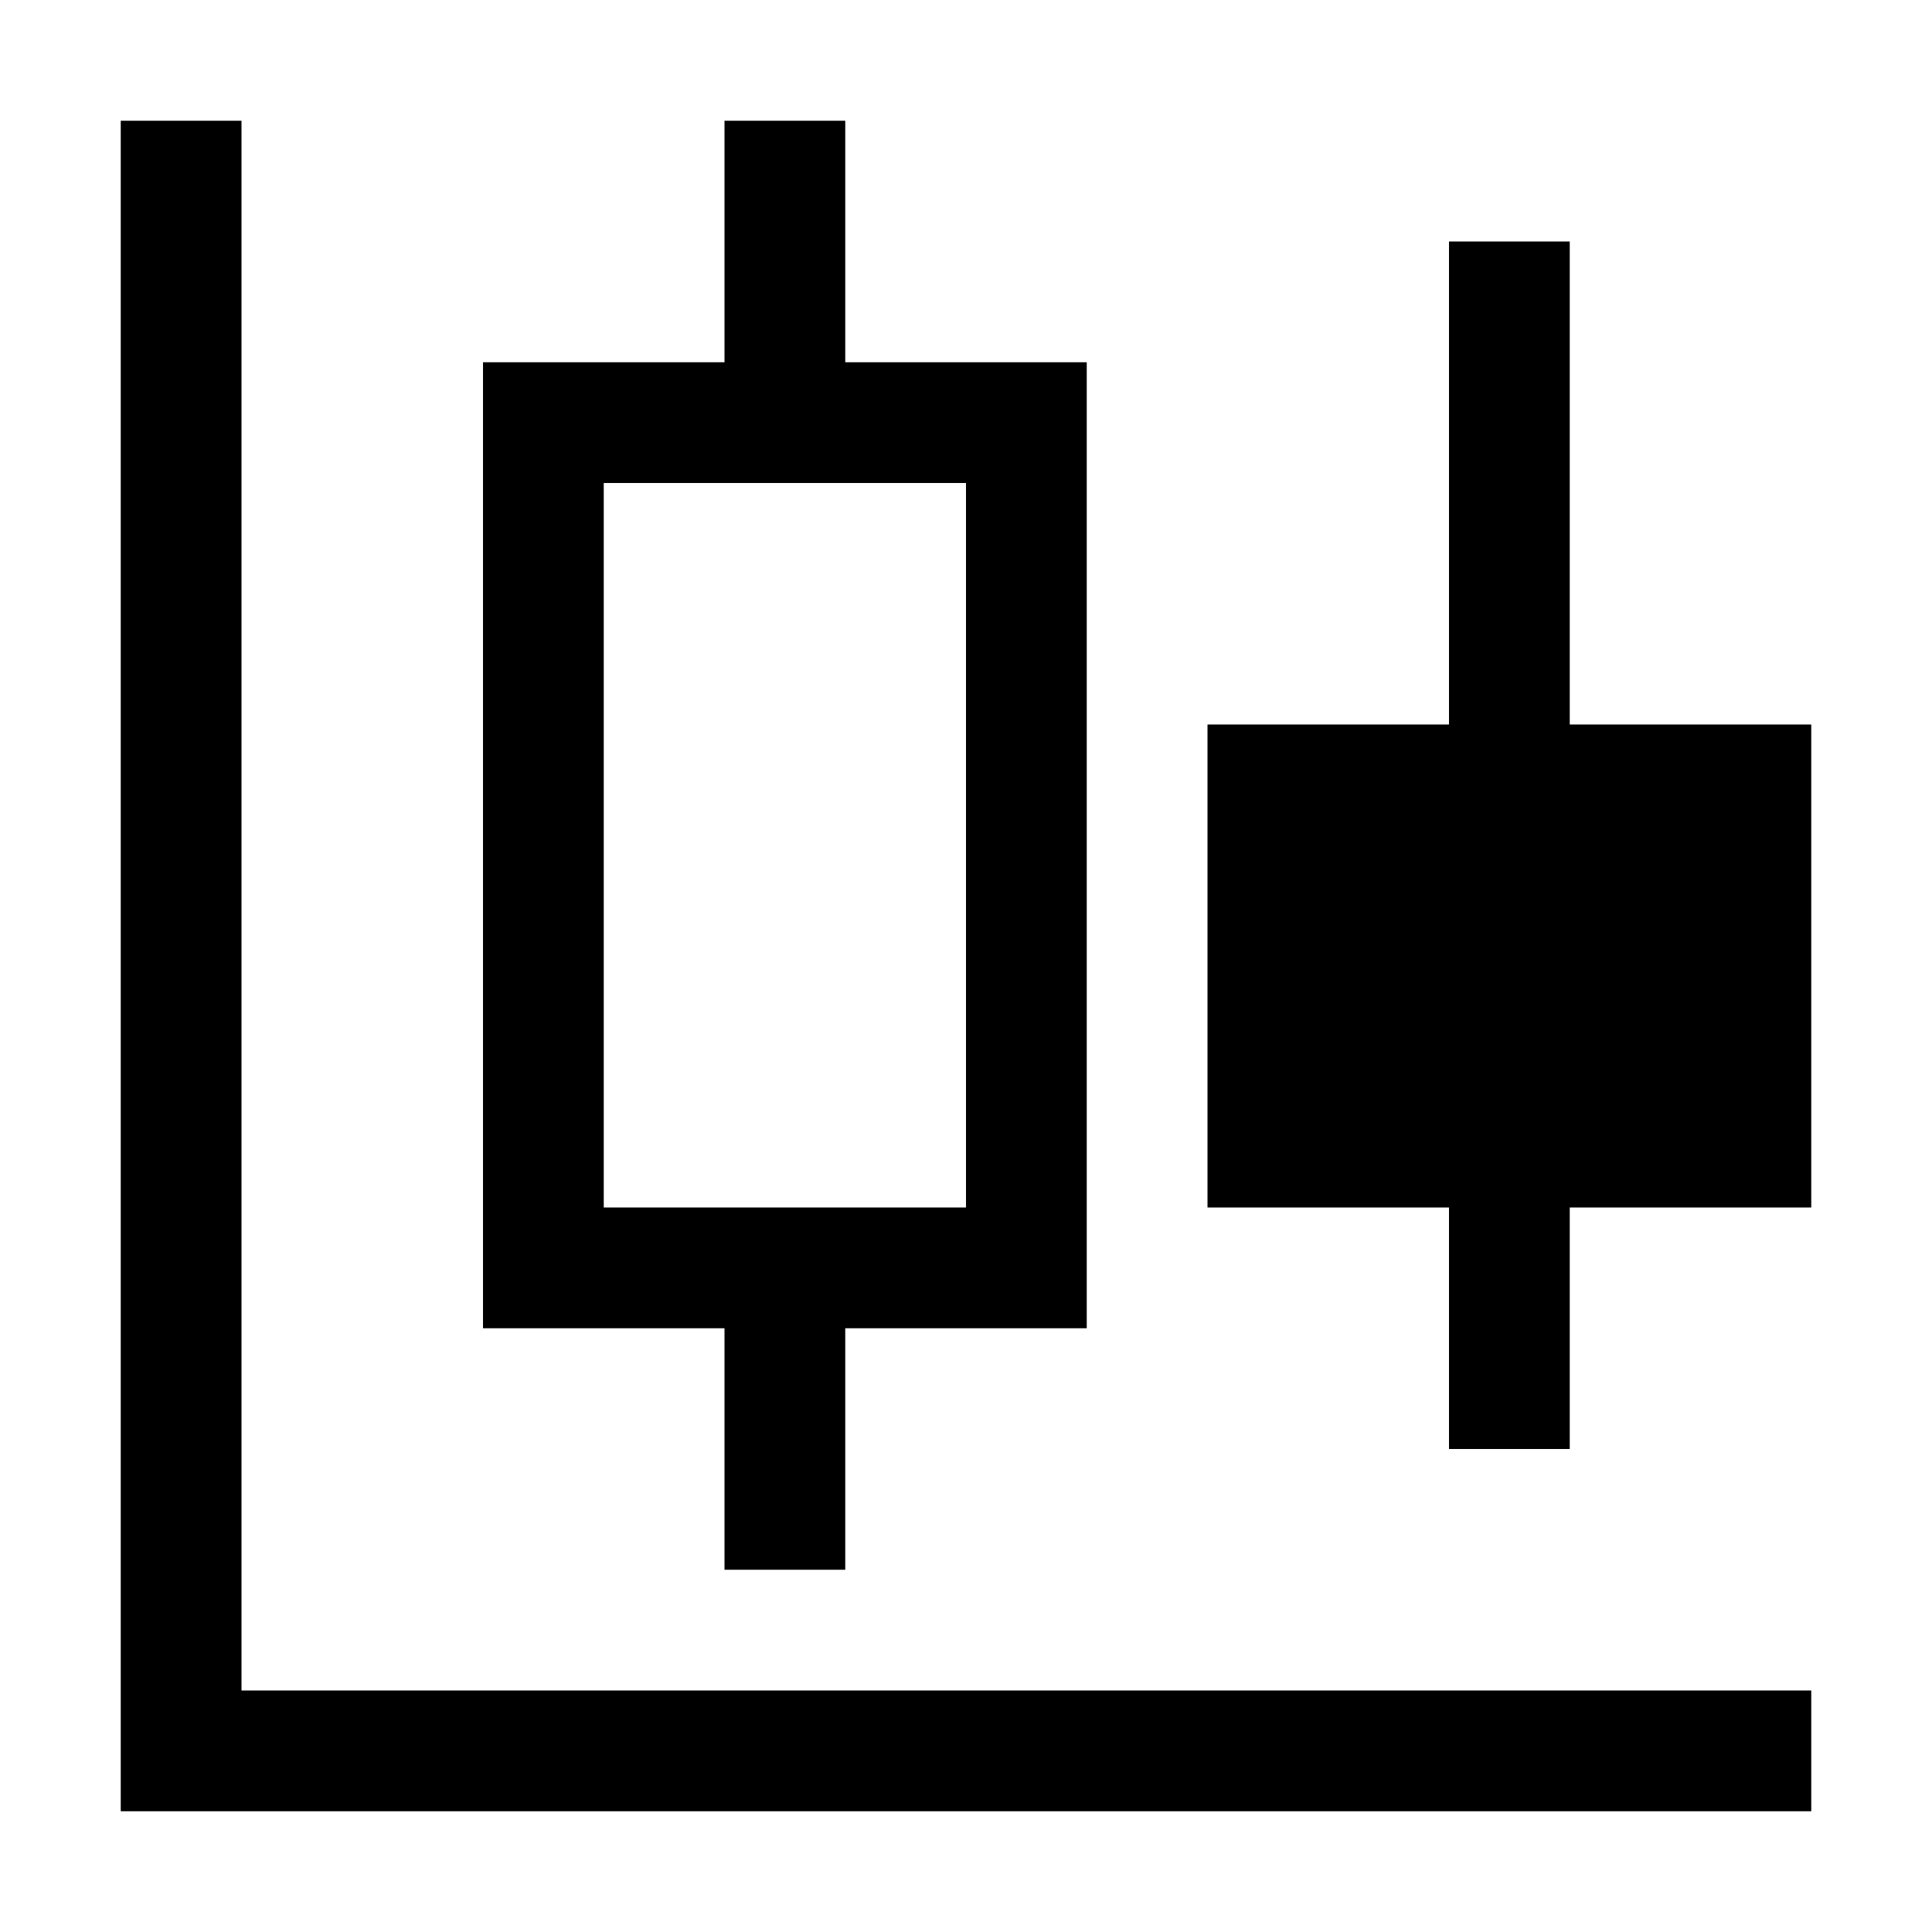 <?xml version="1.0" encoding="utf-8"?>
<svg xmlns="http://www.w3.org/2000/svg" width="512" height="512" viewBox="0 0 512 512">
  <path d="M480 448v32H32V32h32v416h416zm-192-96h-64v64h-32v-64h-64V96h64V32h32v64h64v256zm-32-224h-96v192h96V128zm224 64h-64V64h-32v128h-64v128h64v64h32v-64h64V192z"/>
</svg>
